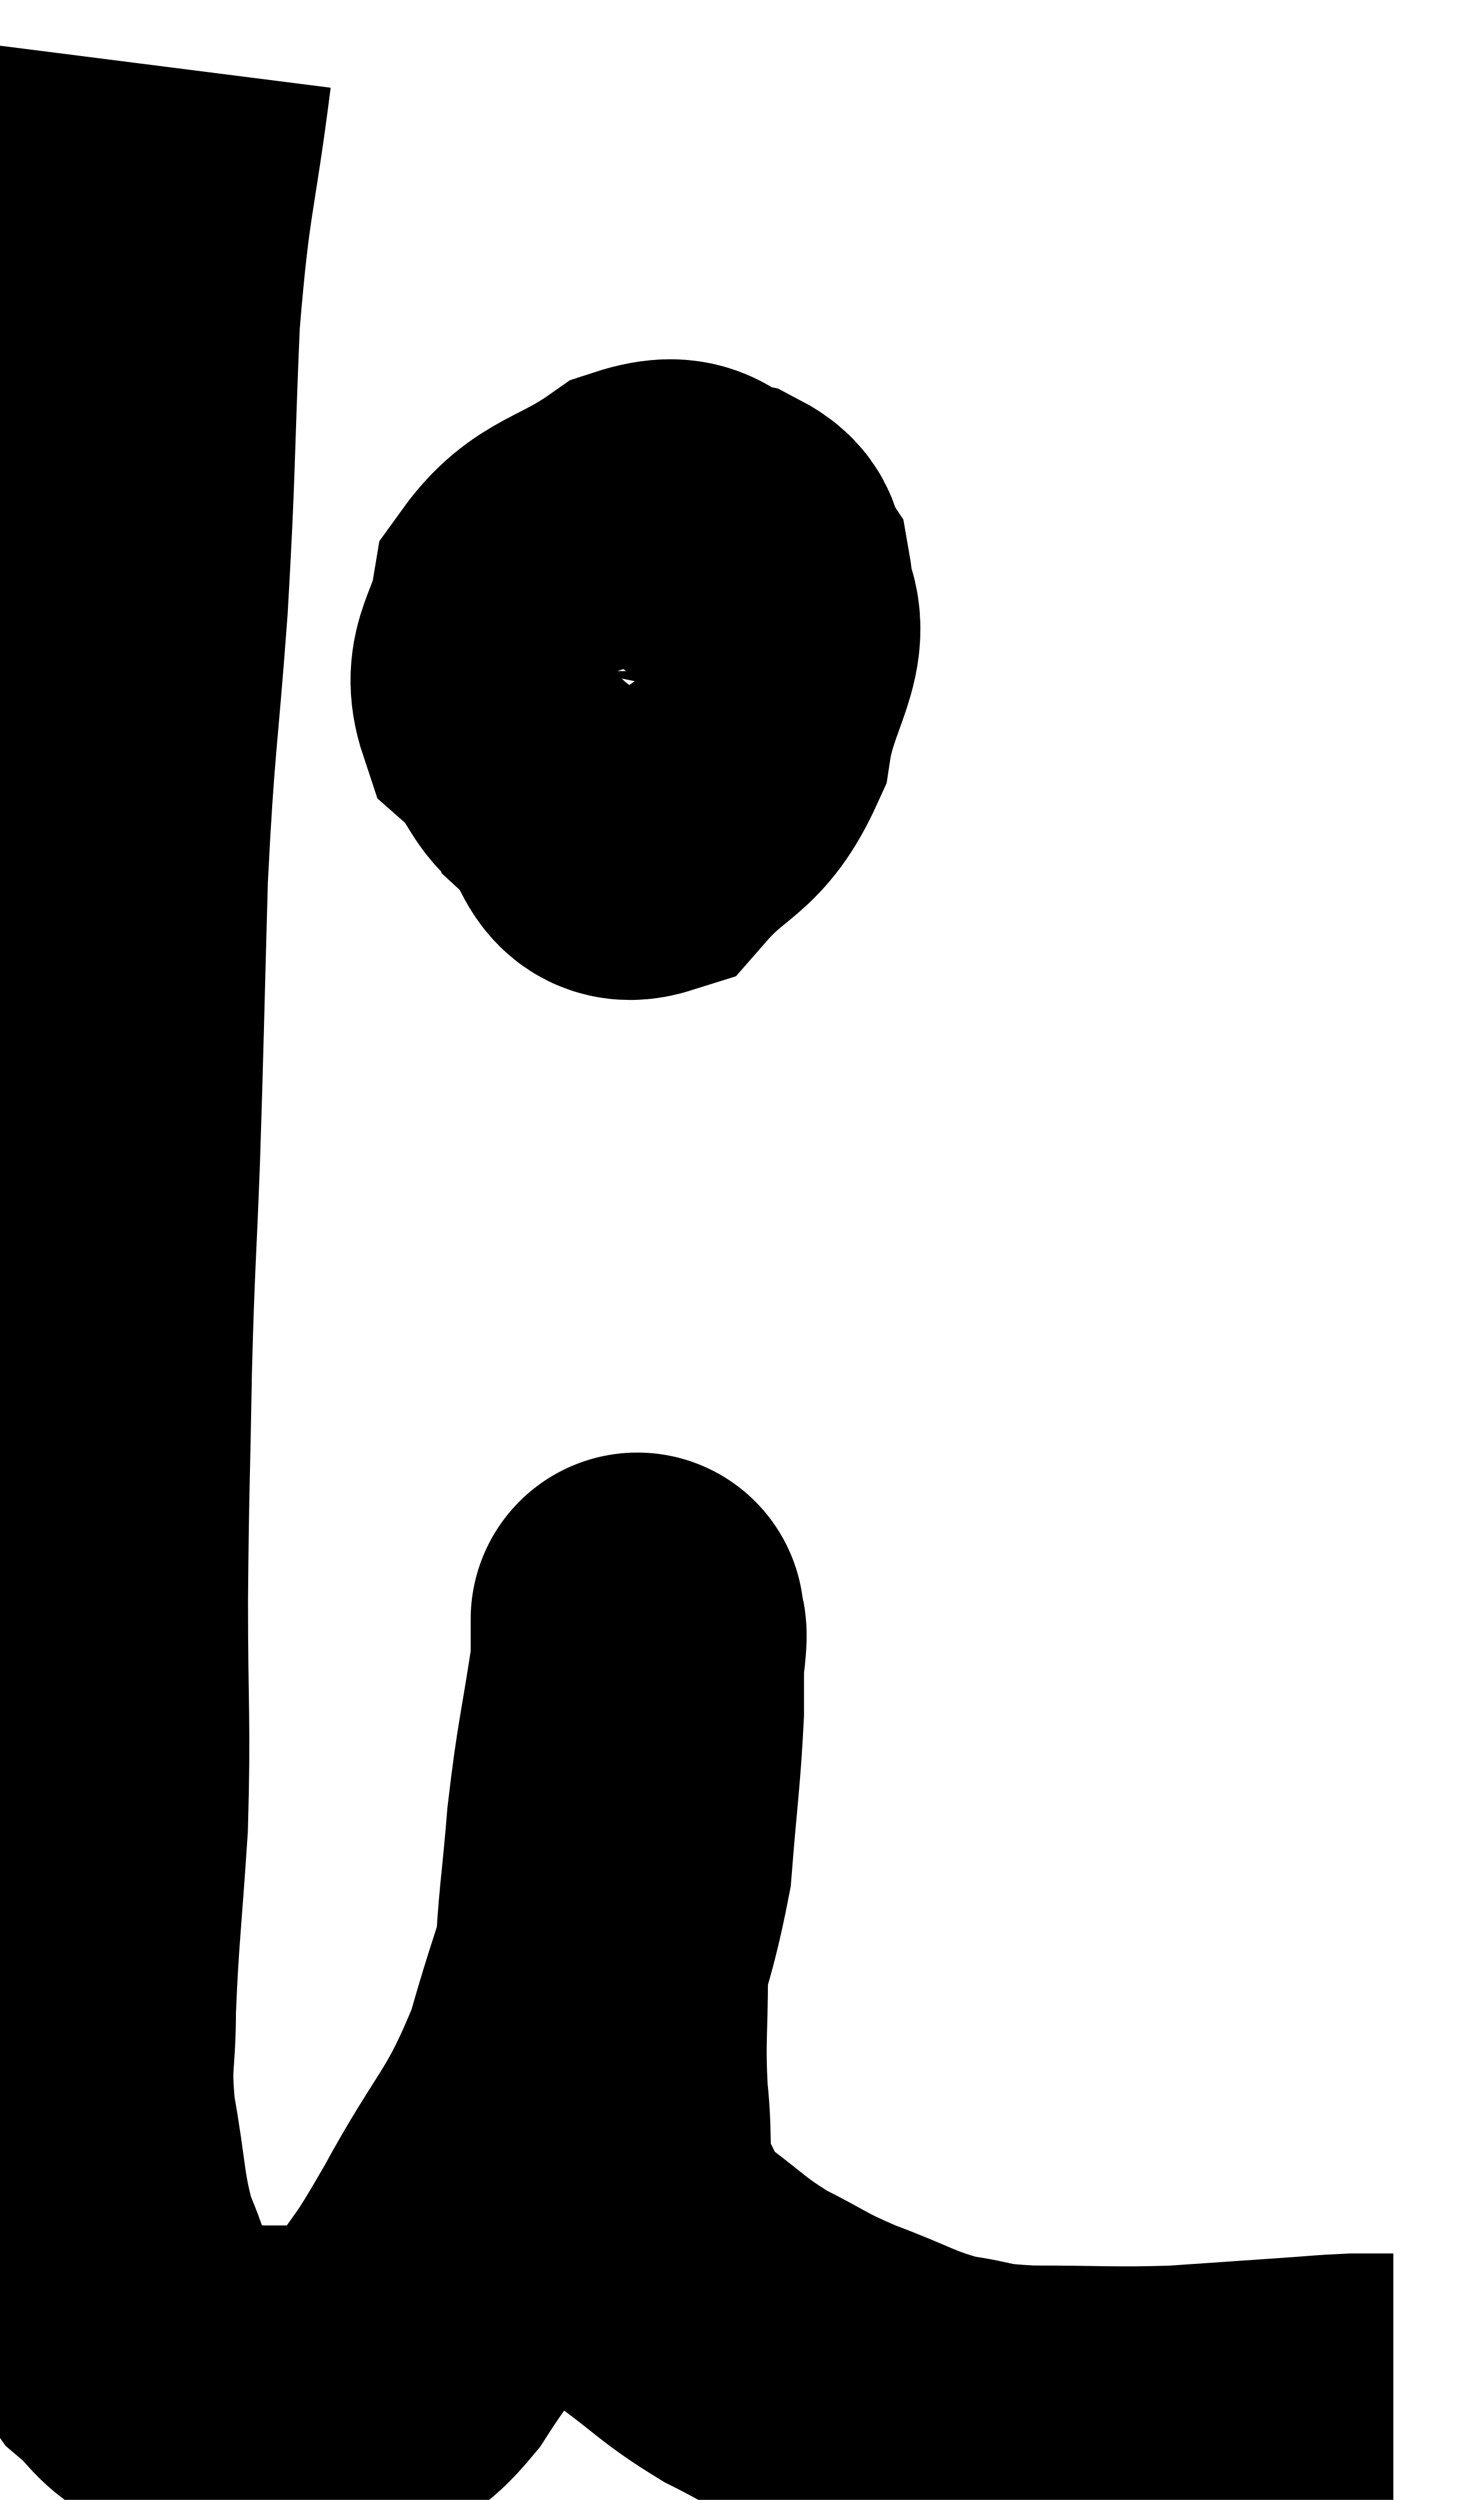 <svg xmlns="http://www.w3.org/2000/svg" viewBox="6.76 5.36 21.9 37.473" width="21.9" height="37.473"><path d="M 9.24 6.36 C 9 8.25, 8.925 8.13, 8.76 10.14 C 8.67 12.27, 8.7 12.315, 8.58 14.4 C 8.43 16.44, 8.385 16.395, 8.28 18.48 C 8.22 20.61, 8.22 20.895, 8.16 22.74 C 8.1 24.3, 8.085 24.21, 8.04 25.86 C 8.01 27.6, 7.995 27.63, 7.98 29.34 C 7.98 31.02, 8.025 31.17, 7.98 32.7 C 7.89 34.08, 7.845 34.35, 7.8 35.46 C 7.8 36.3, 7.71 36.225, 7.8 37.14 C 7.98 38.13, 7.935 38.325, 8.16 39.12 C 8.43 39.72, 8.37 39.855, 8.7 40.32 C 9.09 40.65, 9.03 40.755, 9.48 40.98 C 9.99 41.1, 10.05 41.16, 10.5 41.22 C 10.89 41.22, 10.905 41.22, 11.28 41.22 C 11.64 41.22, 11.61 41.385, 12 41.22 C 12.42 40.89, 12.39 41.1, 12.84 40.56 C 13.32 39.81, 13.185 40.125, 13.8 39.06 C 14.55 37.68, 14.715 37.74, 15.3 36.3 C 15.72 34.8, 15.885 34.62, 16.14 33.3 C 16.23 32.16, 16.275 31.92, 16.32 31.02 C 16.32 30.36, 16.32 30.03, 16.32 29.7 C 16.32 29.7, 16.32 29.7, 16.32 29.7 C 16.32 29.7, 16.32 29.55, 16.32 29.7 C 16.32 30, 16.41 29.55, 16.32 30.3 C 16.14 31.5, 16.095 31.545, 15.96 32.7 C 15.87 33.81, 15.825 33.9, 15.78 34.92 C 15.78 35.85, 15.735 35.91, 15.78 36.78 C 15.87 37.59, 15.75 37.74, 15.96 38.4 C 16.29 38.91, 16.125 38.925, 16.62 39.42 C 17.28 39.9, 17.28 39.975, 17.94 40.38 C 18.6 40.71, 18.525 40.725, 19.26 41.04 C 20.07 41.34, 20.145 41.445, 20.88 41.64 C 21.54 41.73, 21.315 41.775, 22.2 41.82 C 23.31 41.82, 23.43 41.85, 24.42 41.82 C 25.29 41.76, 25.5 41.745, 26.16 41.7 C 26.61 41.67, 26.685 41.655, 27.06 41.64 C 27.36 41.64, 27.51 41.64, 27.66 41.64 L 27.66 41.64" fill="none" stroke="black" stroke-width="5"></path><path d="M 16.74 13.62 C 16.47 13.74, 16.38 13.545, 16.2 13.86 C 16.11 14.37, 15.9 14.52, 16.02 14.88 C 16.35 15.09, 16.44 15.18, 16.68 15.3 C 16.83 15.33, 16.71 15.54, 16.98 15.36 C 17.37 14.97, 17.52 14.895, 17.76 14.58 C 17.85 14.34, 17.985 14.355, 17.94 14.1 C 17.76 13.83, 17.955 13.755, 17.58 13.56 C 17.01 13.44, 17.13 13.095, 16.44 13.32 C 15.63 13.89, 15.285 13.815, 14.82 14.46 C 14.7 15.18, 14.385 15.315, 14.58 15.9 C 15.09 16.35, 15.045 16.905, 15.6 16.8 C 16.2 16.14, 16.44 15.99, 16.8 15.48 C 16.92 15.12, 16.98 14.985, 17.04 14.76 C 17.04 14.67, 17.205 14.415, 17.04 14.58 C 16.71 15, 16.545 14.985, 16.38 15.42 C 16.38 15.87, 16.215 15.99, 16.38 16.32 C 16.71 16.53, 16.665 17.1, 17.04 16.74 C 17.46 15.81, 17.715 15.6, 17.88 14.88 C 17.79 14.37, 18.12 14.13, 17.7 13.86 C 16.95 13.83, 16.74 13.41, 16.2 13.8 C 15.87 14.61, 15.705 14.61, 15.54 15.42 C 15.54 16.23, 15.33 16.44, 15.54 17.04 C 15.96 17.43, 15.855 17.985, 16.38 17.82 C 17.01 17.1, 17.25 17.235, 17.64 16.38 C 17.79 15.39, 18.3 14.91, 17.94 14.4 C 17.07 14.37, 16.68 14.16, 16.2 14.34 C 16.11 14.73, 16.065 14.88, 16.02 15.12 L 16.02 15.3" fill="none" stroke="black" stroke-width="5"></path></svg>